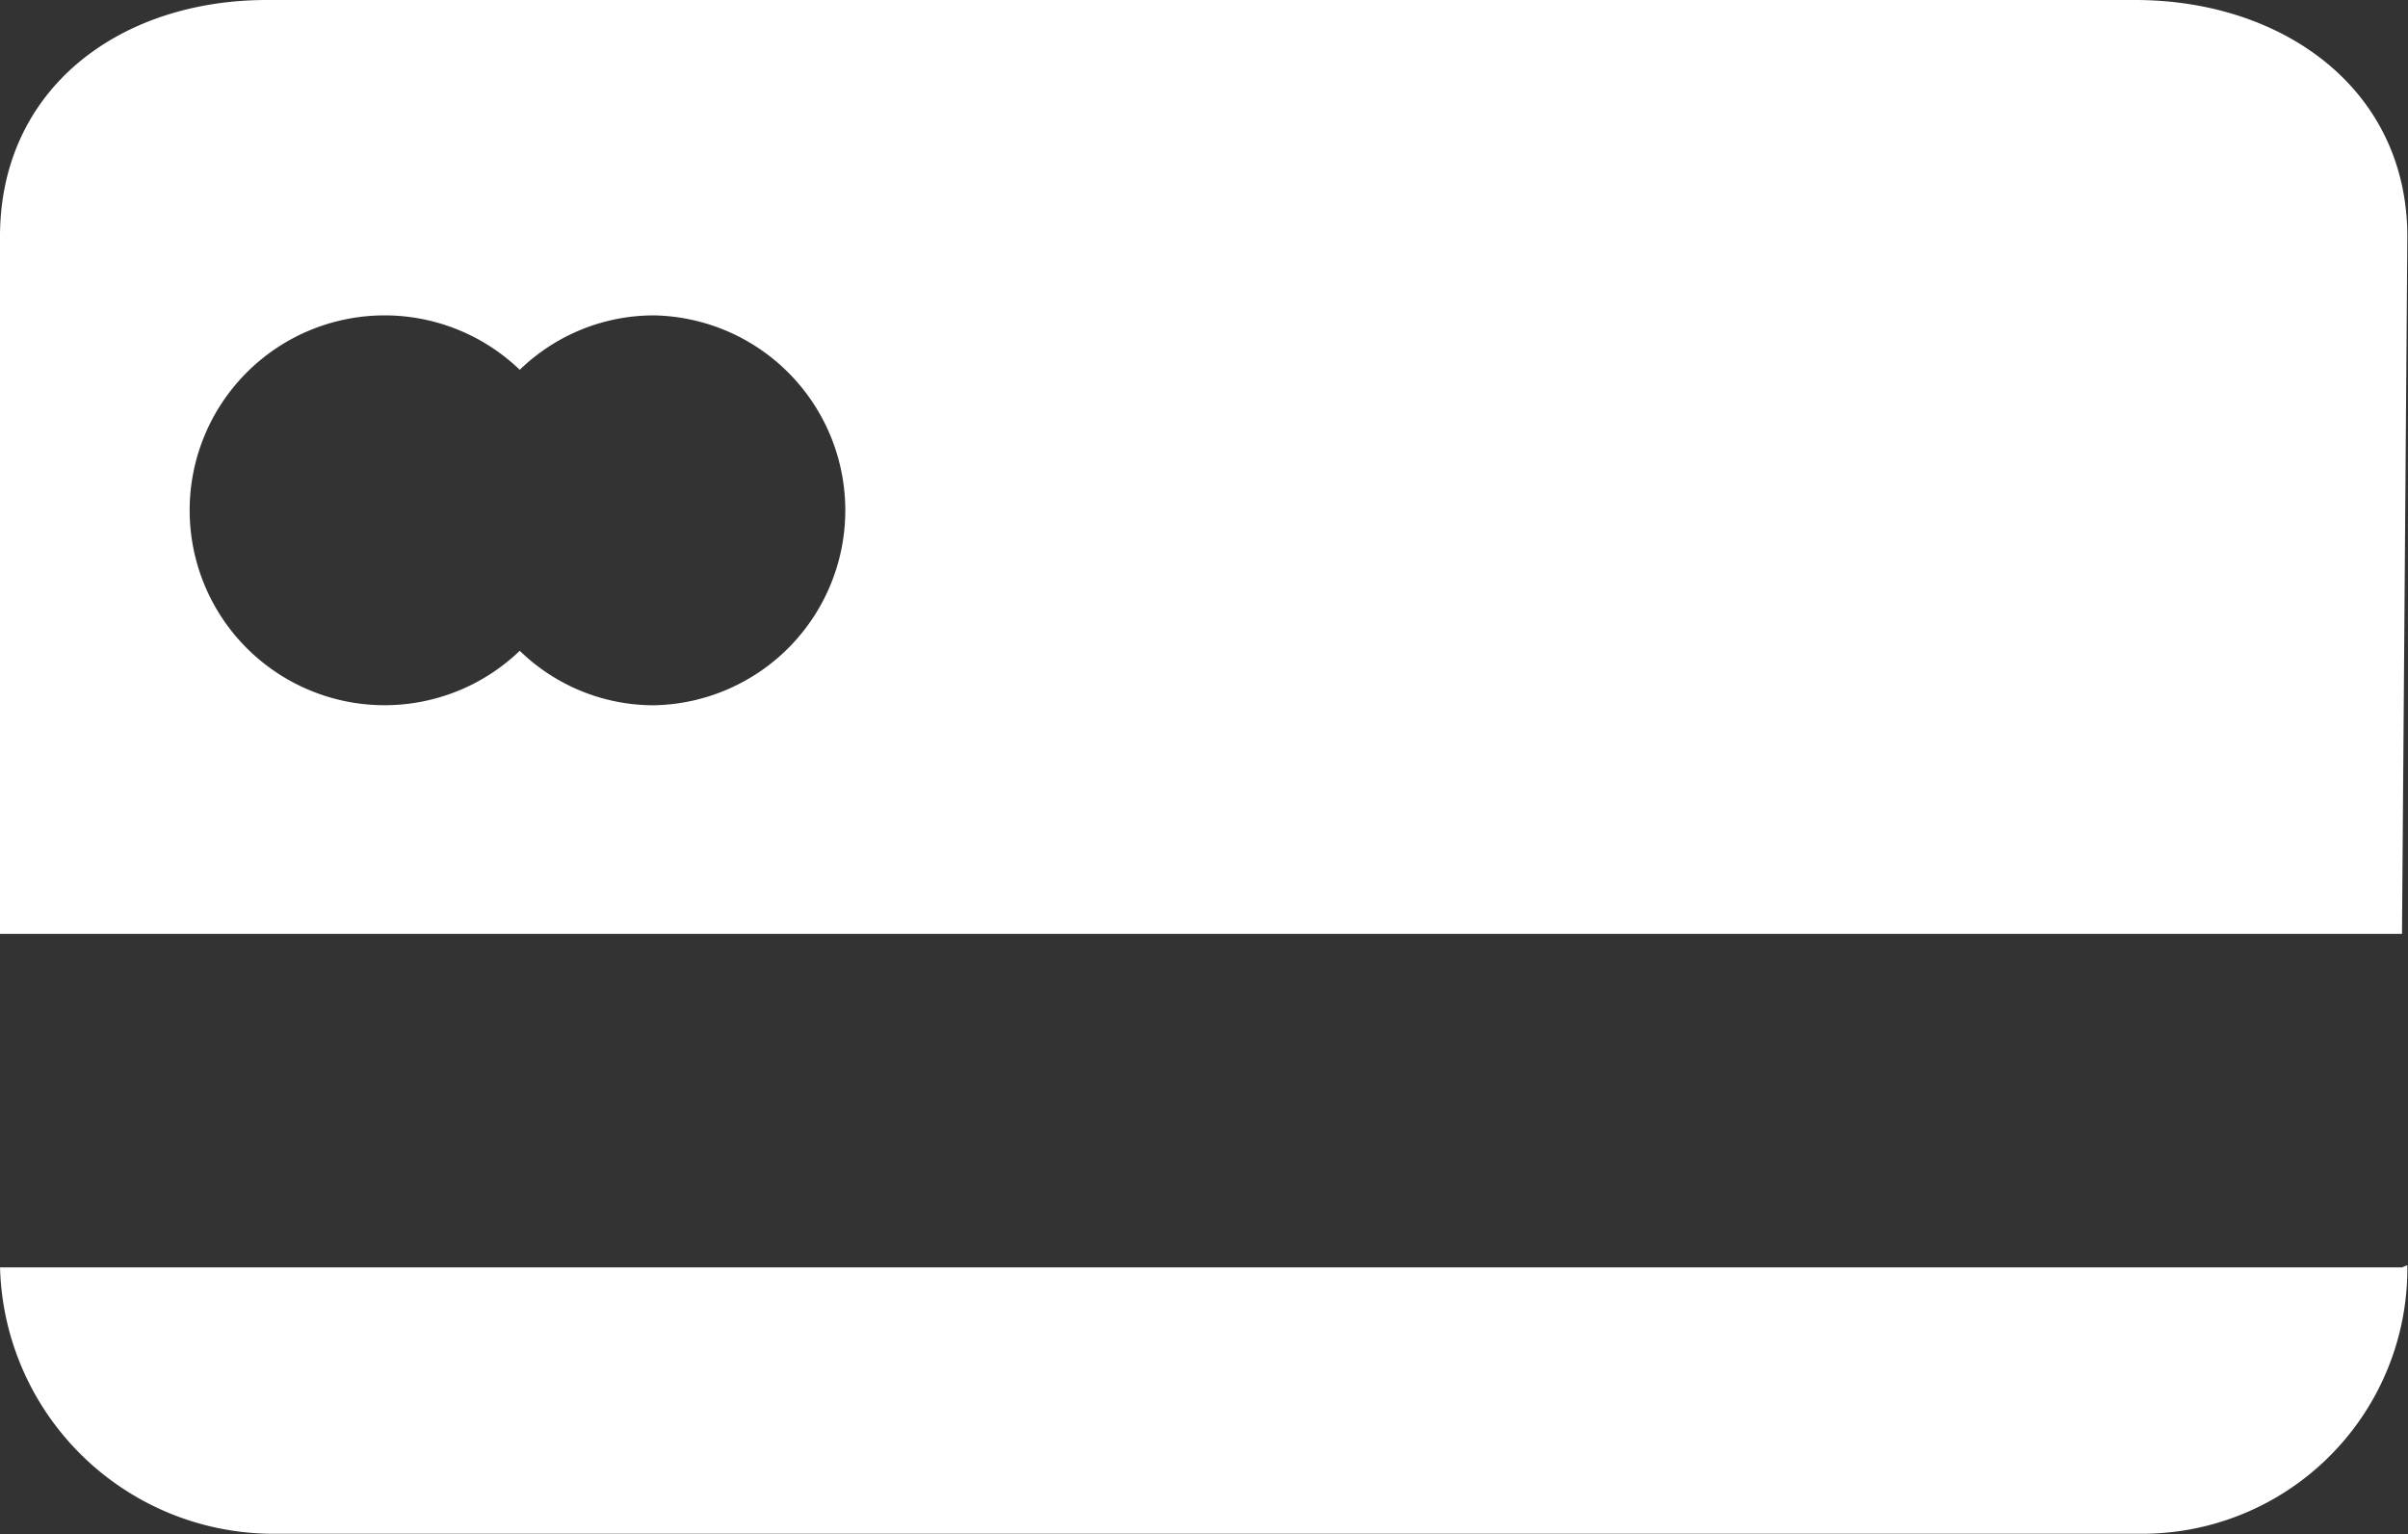<svg xmlns="http://www.w3.org/2000/svg" width="36.09" height="23" viewBox="0 0 36.09 23">
  <rect x="0" y="0" width="36.09" height="23" fill="#333333" stroke="none"/>
<defs>
    <style>
      .cls-1 {
        fill: #fff;
        fill-rule: evenodd;
      }
    </style>
  </defs>
  <path id="Forma_1" data-name="Forma 1" class="cls-1" d="M1211,661h-28c-2.21,0-4,1.331-4,3.548V675h36l0.08-10.452C1215.08,662.331,1213.21,661,1211,661Zm-22.2,10.573a2.879,2.879,0,0,1-2.01-.817,2.922,2.922,0,1,1,0-4.212,2.883,2.883,0,0,1,2.01-.816A2.923,2.923,0,0,1,1188.8,671.573Zm-9.8,8.393a4.1,4.1,0,0,0,4.1,4.027h28.03a3.975,3.975,0,0,0,3.95-4.027L1215,680h-36v-0.034Z" transform="translate(-1179 -661)"/>
</svg>

